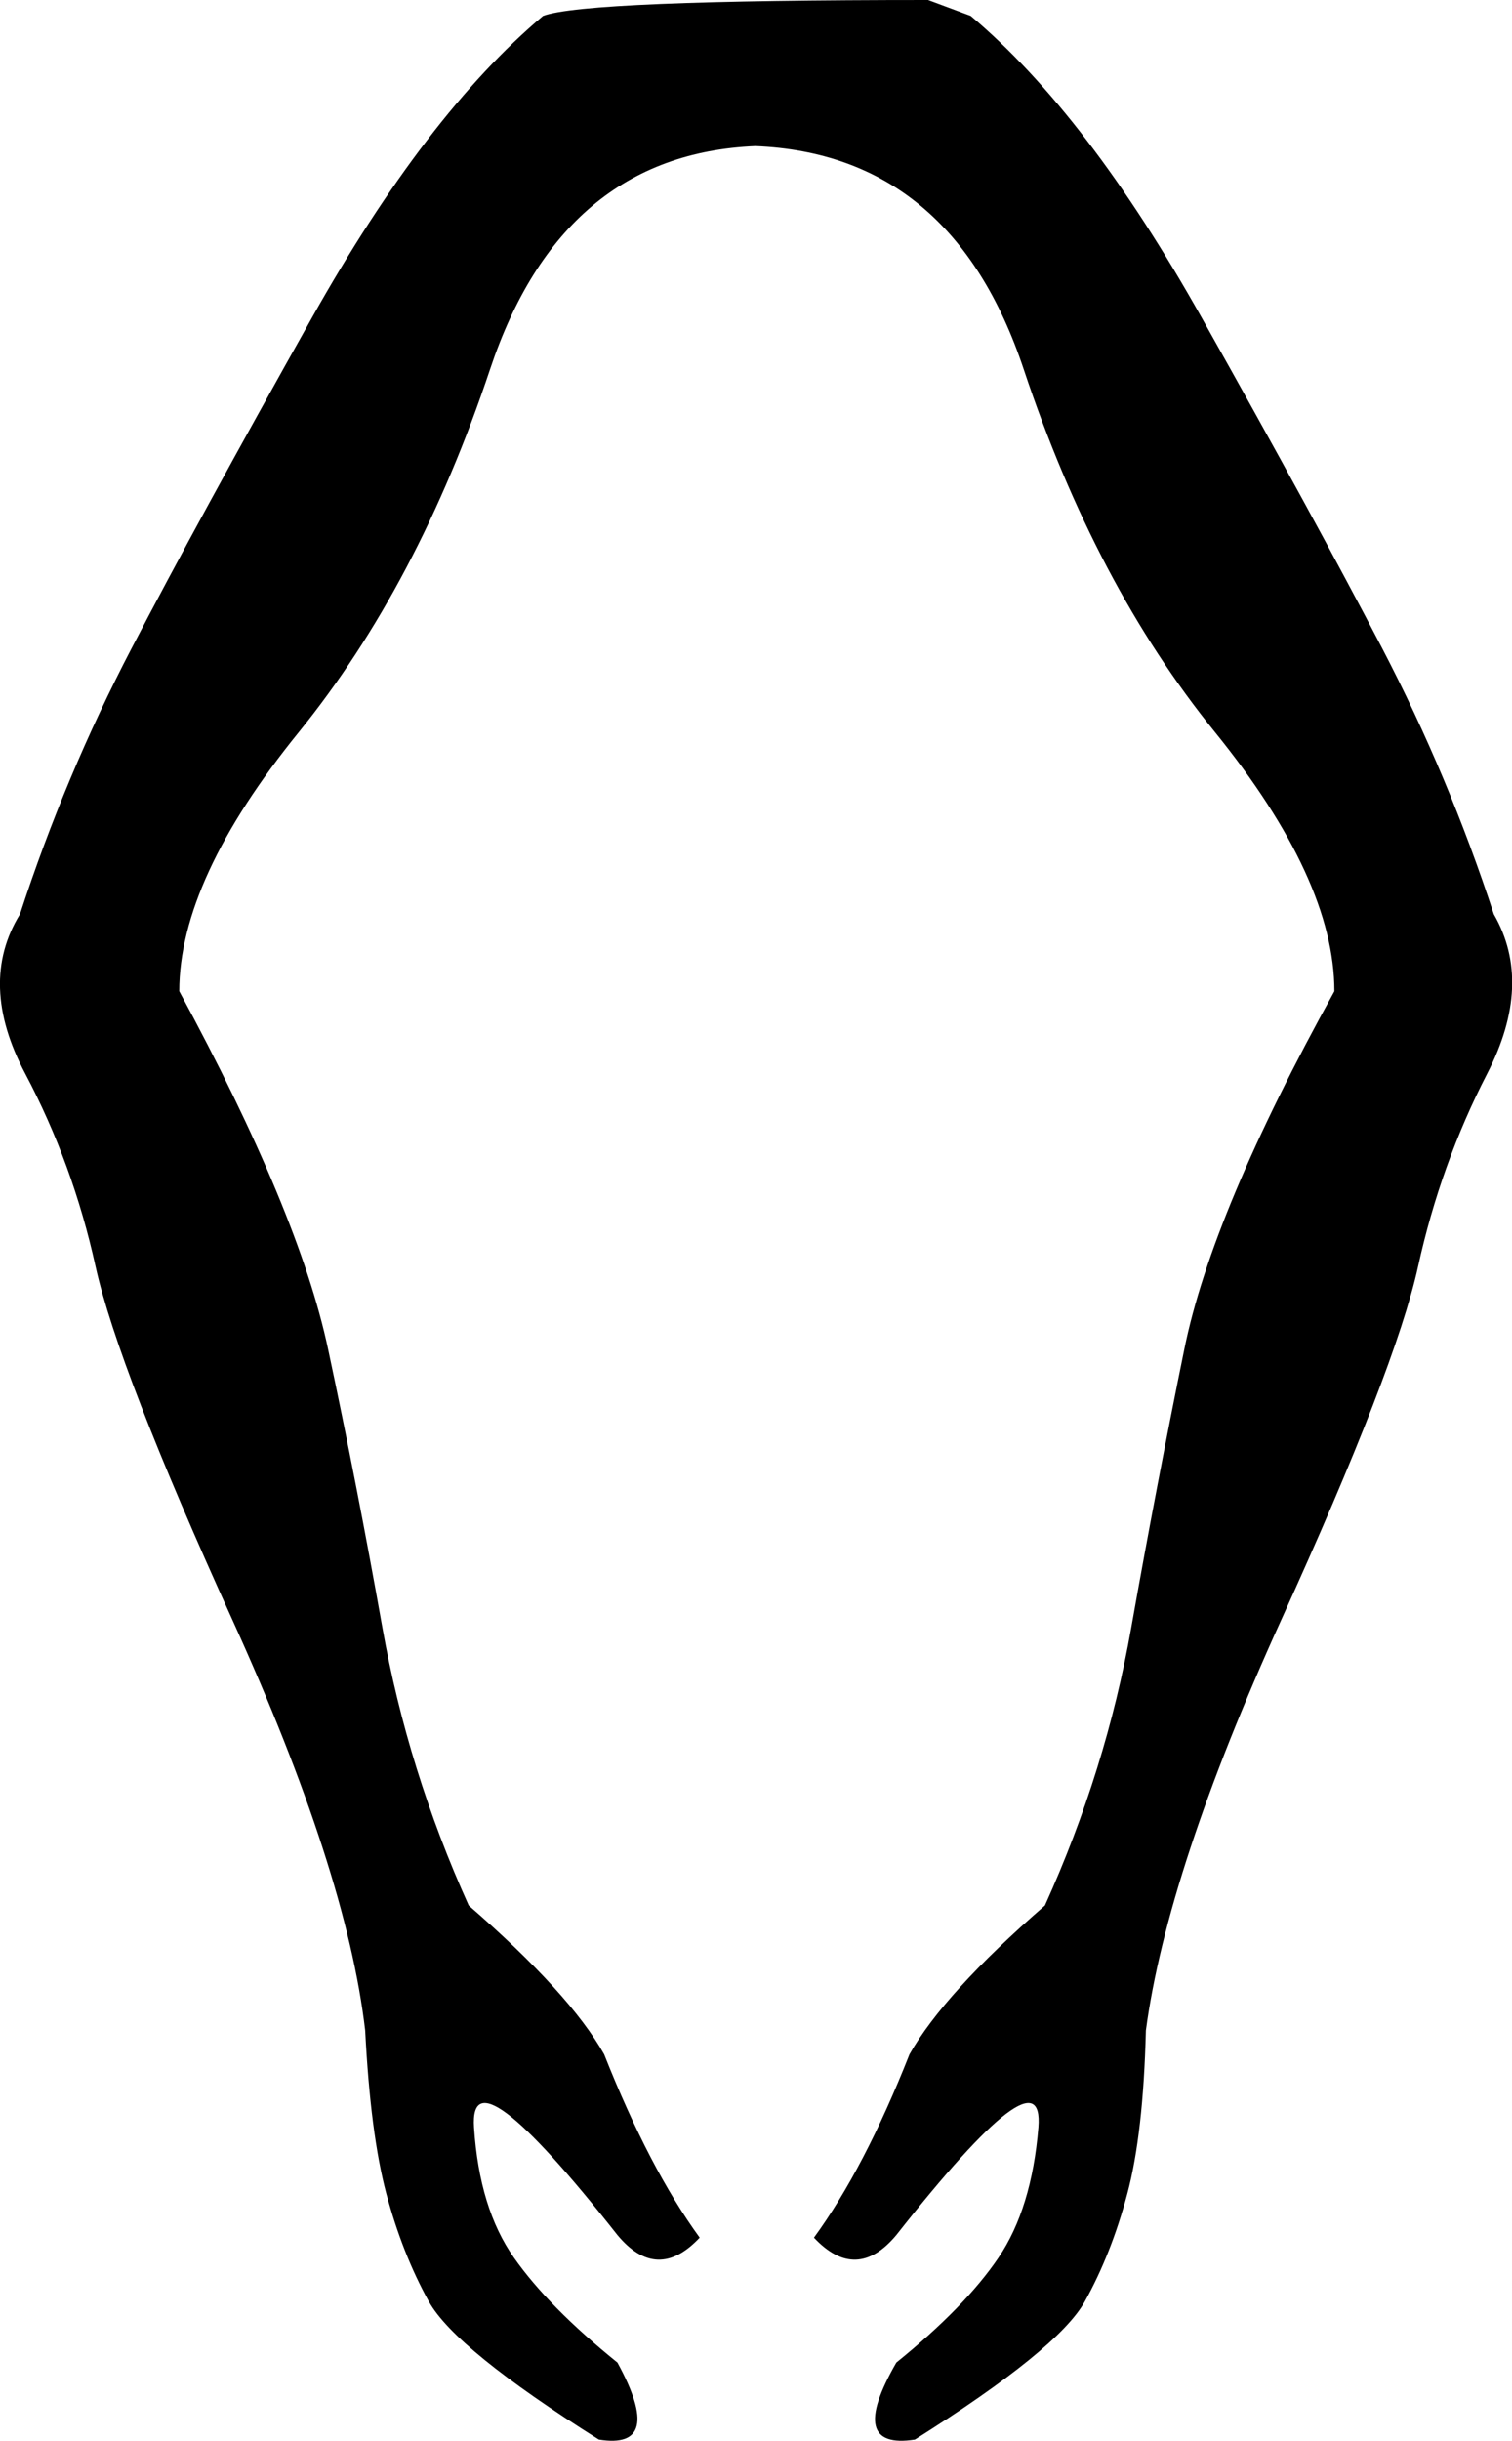 <?xml version='1.0' encoding ='UTF-8' standalone='yes'?>
<svg width='11.142' height='17.973' xmlns:inkscape='http://www.inkscape.org/namespaces/inkscape'>
<path style='fill:#000000; stroke:none' d=' M 6.839 0  L 7.153 0.117  Q 8.014 0.841 8.855 2.339  Q 9.697 3.836 10.186 4.775  Q 10.675 5.714 11.008 6.732  Q 11.301 7.241 10.959 7.906  Q 10.616 8.571 10.45 9.325  Q 10.284 10.078 9.442 11.927  Q 8.601 13.777 8.444 14.951  Q 8.425 15.714 8.307 16.154  Q 8.19 16.595 7.994 16.947  Q 7.798 17.299 6.742 17.964  Q 6.233 18.043 6.605 17.397  Q 7.113 16.986 7.358 16.624  Q 7.603 16.262 7.652 15.665  Q 7.7 15.068 6.605 16.458  Q 6.311 16.81 5.998 16.477  Q 6.37 15.968 6.702 15.127  Q 6.957 14.677 7.7 14.031  Q 8.151 13.033 8.336 11.986  Q 8.522 10.939 8.728 9.931  Q 8.933 8.924 9.833 7.299  Q 9.833 6.477 8.953 5.391  Q 8.072 4.305 7.544 2.72  Q 7.016 1.135 5.567 1.076  Q 4.139 1.135 3.611 2.72  Q 3.082 4.305 2.202 5.391  Q 1.321 6.477 1.321 7.299  Q 2.202 8.924 2.417 9.931  Q 2.632 10.939 2.818 11.986  Q 3.004 13.033 3.454 14.031  Q 4.198 14.677 4.452 15.127  Q 4.785 15.968 5.156 16.477  Q 4.843 16.81 4.55 16.458  Q 3.454 15.068 3.493 15.665  Q 3.532 16.262 3.787 16.624  Q 4.041 16.986 4.55 17.397  Q 4.902 18.043 4.413 17.964  Q 3.356 17.299 3.16 16.947  Q 2.965 16.595 2.847 16.154  Q 2.73 15.714 2.691 14.951  Q 2.554 13.777 1.712 11.927  Q 0.871 10.078 0.704 9.325  Q 0.538 8.571 0.186 7.906  Q -0.166 7.241 0.147 6.732  Q 0.479 5.714 0.969 4.775  Q 1.458 3.836 2.299 2.339  Q 3.141 0.841 4.002 0.117  Q 4.315 0 6.839 0  Z '/></svg>
